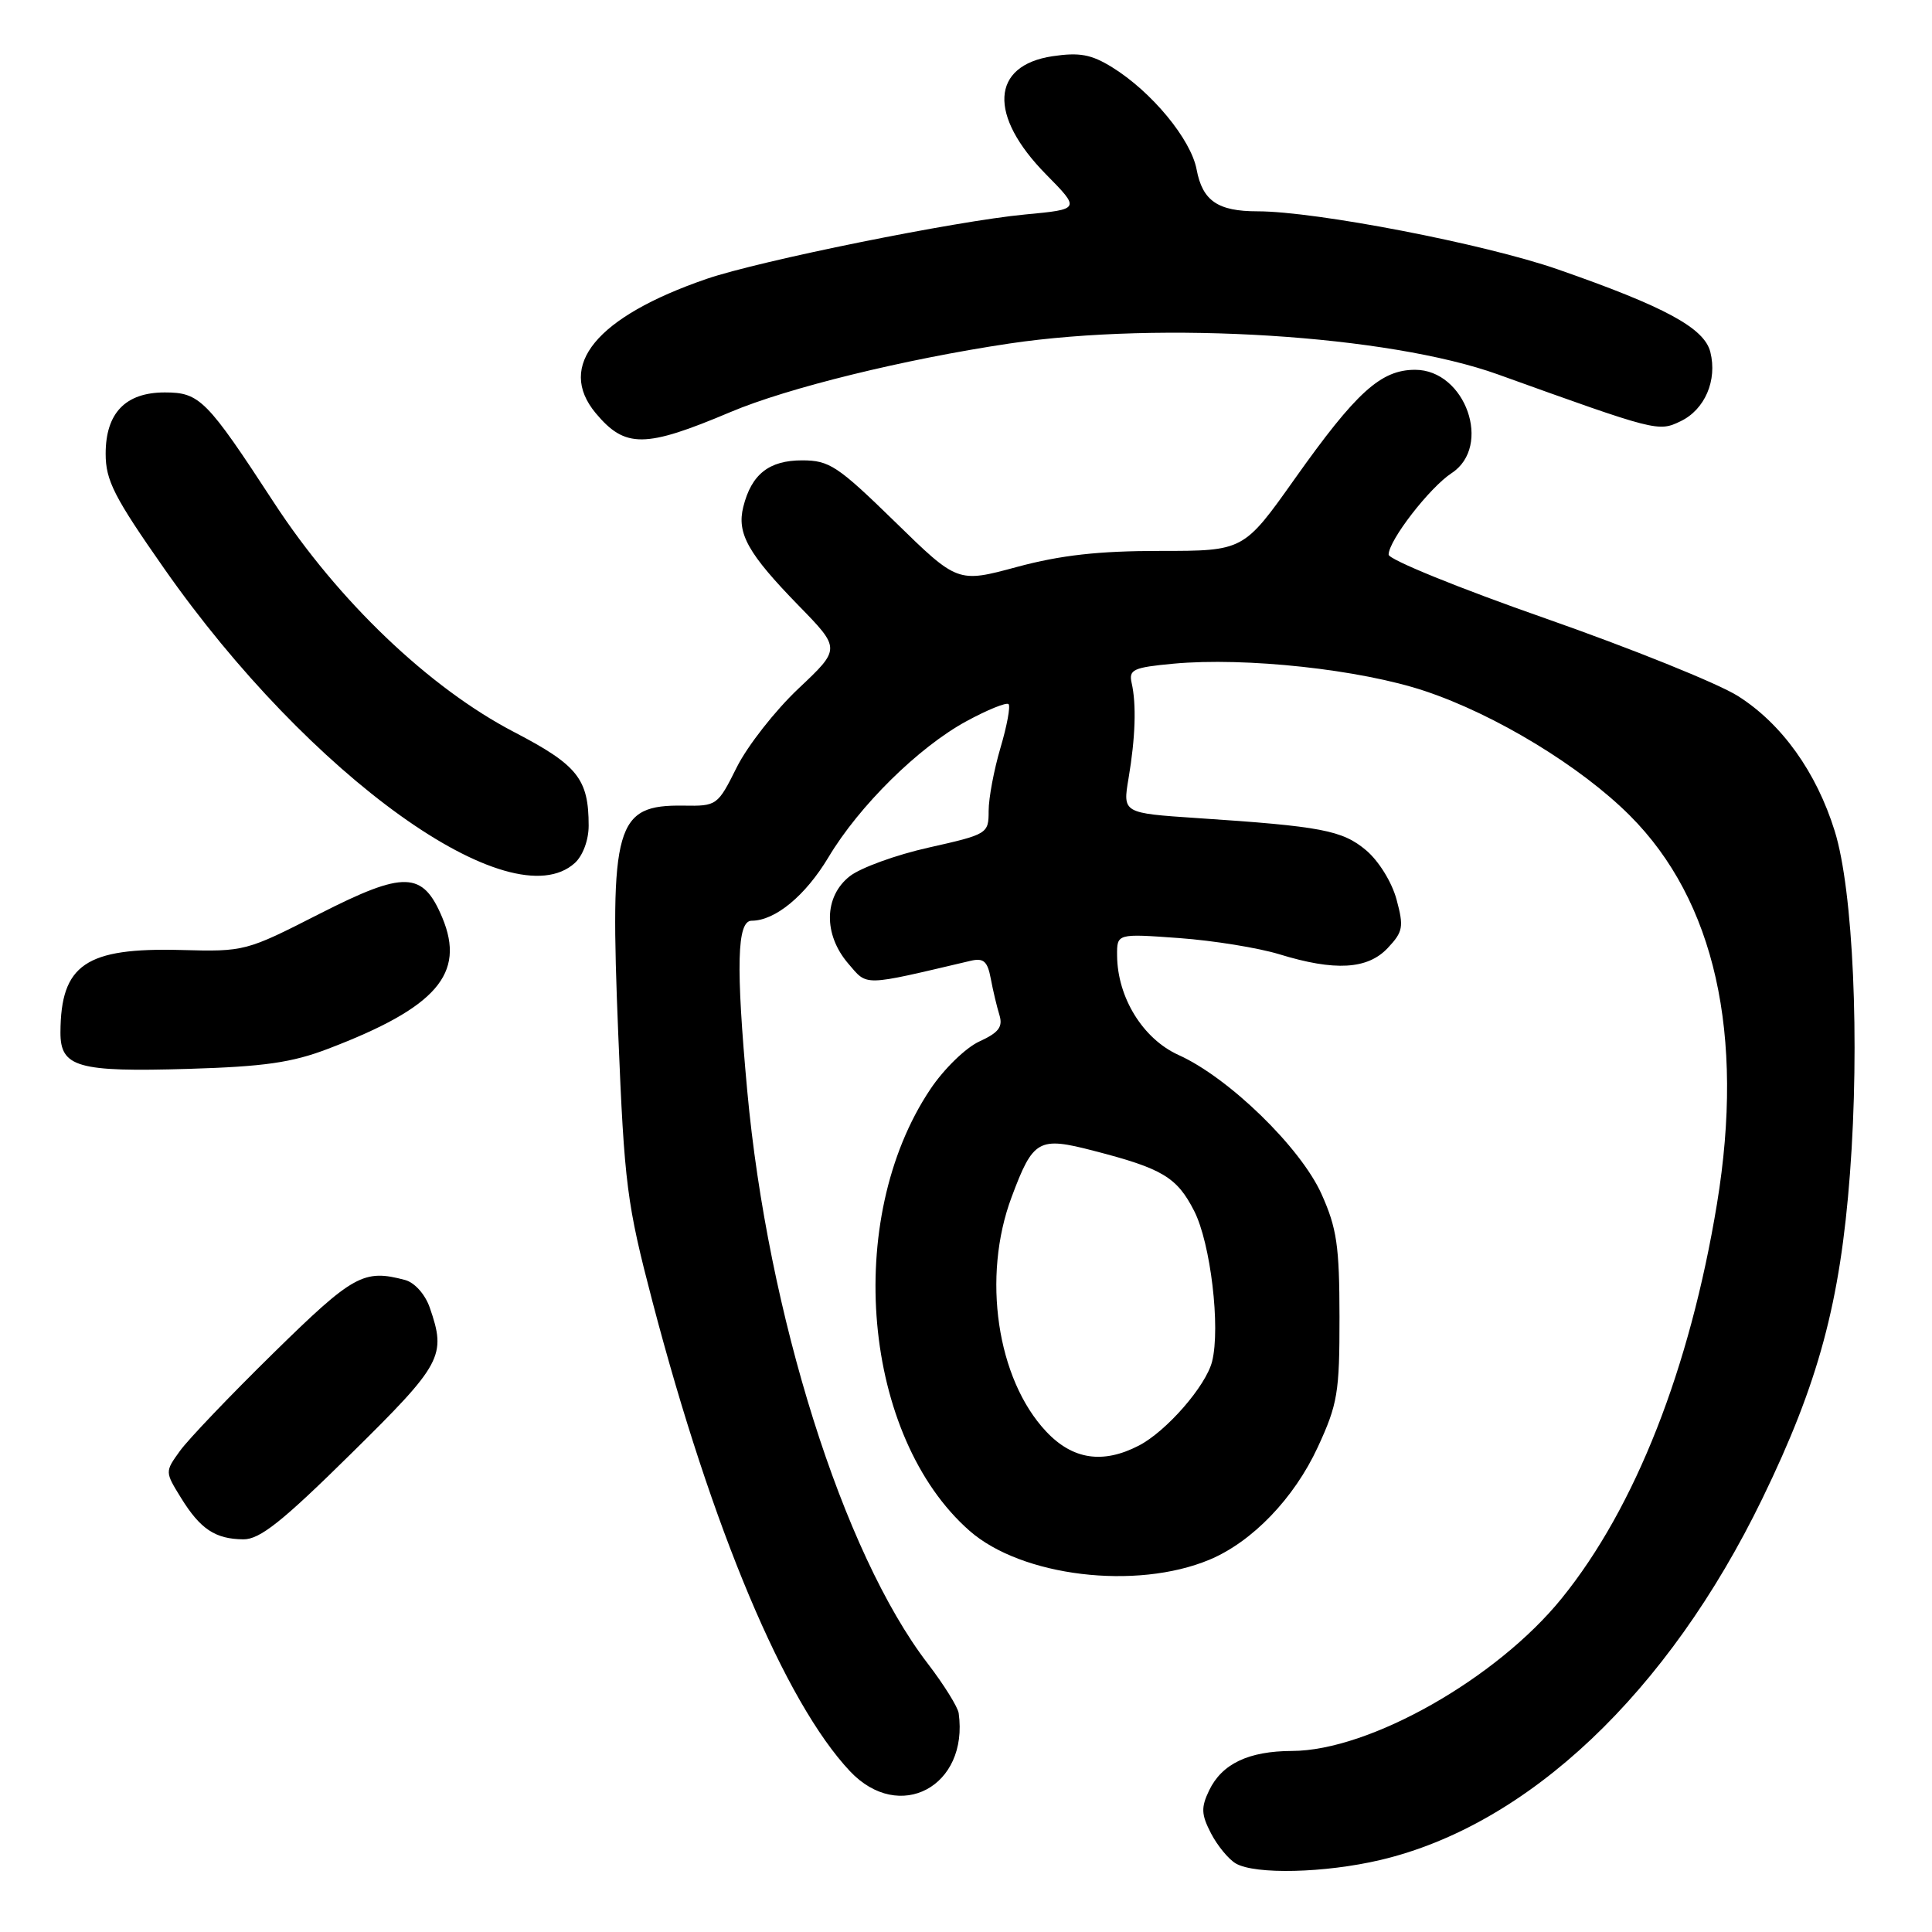 <?xml version="1.0" encoding="UTF-8" standalone="no"?>
<!DOCTYPE svg PUBLIC "-//W3C//DTD SVG 1.1//EN" "http://www.w3.org/Graphics/SVG/1.1/DTD/svg11.dtd" >
<svg xmlns="http://www.w3.org/2000/svg" xmlns:xlink="http://www.w3.org/1999/xlink" version="1.1" viewBox="0 0 256 256">
 <g >
 <path fill="currentColor"
d=" M 182.90 246.46 C 202.50 241.84 221.02 224.31 233.53 198.55 C 240.97 183.23 243.84 172.58 245.13 155.50 C 246.45 138.04 245.56 117.97 243.11 110.12 C 240.68 102.30 236.09 95.90 230.29 92.23 C 227.66 90.56 216.16 85.93 204.75 81.93 C 193.34 77.94 184.00 74.14 184.00 73.49 C 184.00 71.62 189.43 64.60 192.35 62.69 C 197.77 59.14 194.18 49.00 187.51 49.00 C 182.97 49.00 179.72 51.94 171.56 63.45 C 164.79 73.00 164.79 73.00 153.71 73.00 C 145.56 73.00 140.56 73.56 134.76 75.12 C 126.89 77.25 126.89 77.25 118.57 69.12 C 110.98 61.72 109.89 61.00 106.28 61.00 C 101.90 61.00 99.57 62.84 98.49 67.16 C 97.61 70.68 99.11 73.35 105.81 80.23 C 111.40 85.96 111.40 85.96 105.81 91.23 C 102.73 94.13 99.05 98.82 97.63 101.66 C 95.09 106.75 94.99 106.82 90.57 106.75 C 81.54 106.62 80.79 109.25 81.92 137.00 C 82.74 157.05 83.05 159.44 86.46 172.49 C 94.36 202.61 103.99 225.51 112.62 234.69 C 119.16 241.64 128.38 236.73 127.03 227.00 C 126.91 226.18 125.07 223.22 122.93 220.43 C 111.70 205.81 101.73 174.16 99.01 144.50 C 97.50 127.98 97.65 122.00 99.60 122.00 C 102.71 122.00 106.72 118.69 109.77 113.60 C 113.84 106.78 121.71 99.02 128.03 95.58 C 130.84 94.05 133.36 93.03 133.64 93.30 C 133.91 93.58 133.43 96.18 132.57 99.08 C 131.71 101.99 131.00 105.75 131.00 107.44 C 131.00 110.47 130.87 110.55 123.09 112.30 C 118.73 113.27 114.01 114.99 112.59 116.11 C 109.17 118.80 109.09 123.82 112.39 127.67 C 115.00 130.70 114.12 130.72 128.62 127.31 C 130.33 126.91 130.85 127.37 131.28 129.66 C 131.57 131.22 132.09 133.40 132.43 134.50 C 132.91 136.07 132.33 136.83 129.77 138.00 C 127.96 138.83 125.05 141.66 123.26 144.35 C 111.73 161.60 114.30 190.39 128.47 202.84 C 135.37 208.90 150.54 210.73 160.26 206.67 C 165.93 204.30 171.48 198.53 174.61 191.76 C 177.25 186.05 177.50 184.53 177.49 174.50 C 177.48 165.07 177.14 162.74 175.10 158.20 C 172.32 152.03 162.82 142.79 156.16 139.79 C 151.45 137.66 148.06 132.18 148.02 126.60 C 148.00 123.70 148.00 123.70 156.25 124.30 C 160.79 124.63 166.75 125.60 169.50 126.44 C 176.88 128.71 181.22 128.46 183.89 125.61 C 185.91 123.46 186.03 122.82 185.05 119.19 C 184.43 116.89 182.69 114.08 181.02 112.67 C 177.87 110.02 175.11 109.49 158.63 108.40 C 148.76 107.74 148.76 107.74 149.54 103.12 C 150.45 97.73 150.59 93.32 149.95 90.50 C 149.55 88.72 150.15 88.44 155.50 87.94 C 165.05 87.06 180.29 88.71 188.82 91.57 C 198.17 94.69 209.45 101.55 215.96 108.06 C 227.22 119.32 231.20 137.05 227.51 159.50 C 223.92 181.33 216.68 199.75 206.95 211.77 C 198.33 222.43 181.46 231.98 171.21 232.01 C 165.43 232.03 161.91 233.71 160.21 237.25 C 159.13 239.51 159.17 240.42 160.46 242.92 C 161.31 244.56 162.79 246.36 163.75 246.92 C 166.31 248.41 175.56 248.19 182.90 246.46 Z  M 46.49 192.65 C 58.62 180.70 59.17 179.67 56.94 173.25 C 56.33 171.50 54.94 169.95 53.69 169.61 C 48.19 168.14 46.82 168.90 36.27 179.25 C 30.52 184.89 24.93 190.74 23.84 192.26 C 21.85 195.02 21.85 195.02 24.00 198.50 C 26.55 202.62 28.52 203.93 32.24 203.97 C 34.42 203.99 37.38 201.64 46.49 192.65 Z  M 43.50 138.96 C 57.83 133.49 61.71 129.03 58.61 121.60 C 56.02 115.42 53.60 115.35 42.31 121.10 C 32.60 126.05 32.41 126.11 24.00 125.88 C 11.36 125.55 8.05 127.80 8.01 136.78 C 7.99 141.42 10.27 142.07 25.00 141.63 C 34.99 141.33 38.70 140.80 43.50 138.96 Z  M 76.17 114.35 C 77.23 113.38 78.00 111.32 78.00 109.41 C 78.00 103.21 76.54 101.38 68.12 97.00 C 56.88 91.15 44.80 79.62 36.32 66.63 C 27.38 52.93 26.46 52.00 21.83 52.00 C 16.63 52.00 14.00 54.73 14.00 60.13 C 14.00 63.66 15.12 65.86 21.75 75.33 C 41.02 102.87 67.71 122.01 76.17 114.35 Z  M 96.79 54.60 C 104.38 51.39 119.83 47.60 133.74 45.52 C 153.99 42.51 184.00 44.41 198.48 49.61 C 219.52 57.18 219.73 57.24 222.68 55.82 C 225.90 54.28 227.57 50.40 226.63 46.65 C 225.83 43.46 220.63 40.64 206.38 35.68 C 196.72 32.32 174.37 28.00 166.62 28.00 C 161.36 28.00 159.34 26.61 158.56 22.47 C 157.81 18.45 152.60 12.15 147.36 8.91 C 144.59 7.20 143.04 6.92 139.46 7.45 C 131.29 8.68 130.93 15.31 138.60 23.10 C 143.16 27.73 143.16 27.73 135.83 28.42 C 126.62 29.29 100.63 34.55 93.61 36.96 C 79.03 41.98 73.69 48.45 78.94 54.75 C 82.84 59.41 85.46 59.39 96.79 54.60 Z  M 138.62 189.68 C 132.09 182.74 130.09 169.18 134.04 158.63 C 136.90 150.97 137.60 150.58 144.94 152.49 C 154.04 154.84 155.95 155.99 158.23 160.45 C 160.41 164.71 161.74 175.90 160.61 180.40 C 159.80 183.64 154.56 189.66 150.90 191.55 C 146.13 194.02 142.12 193.41 138.62 189.68 Z "/>
</g>
</svg>
